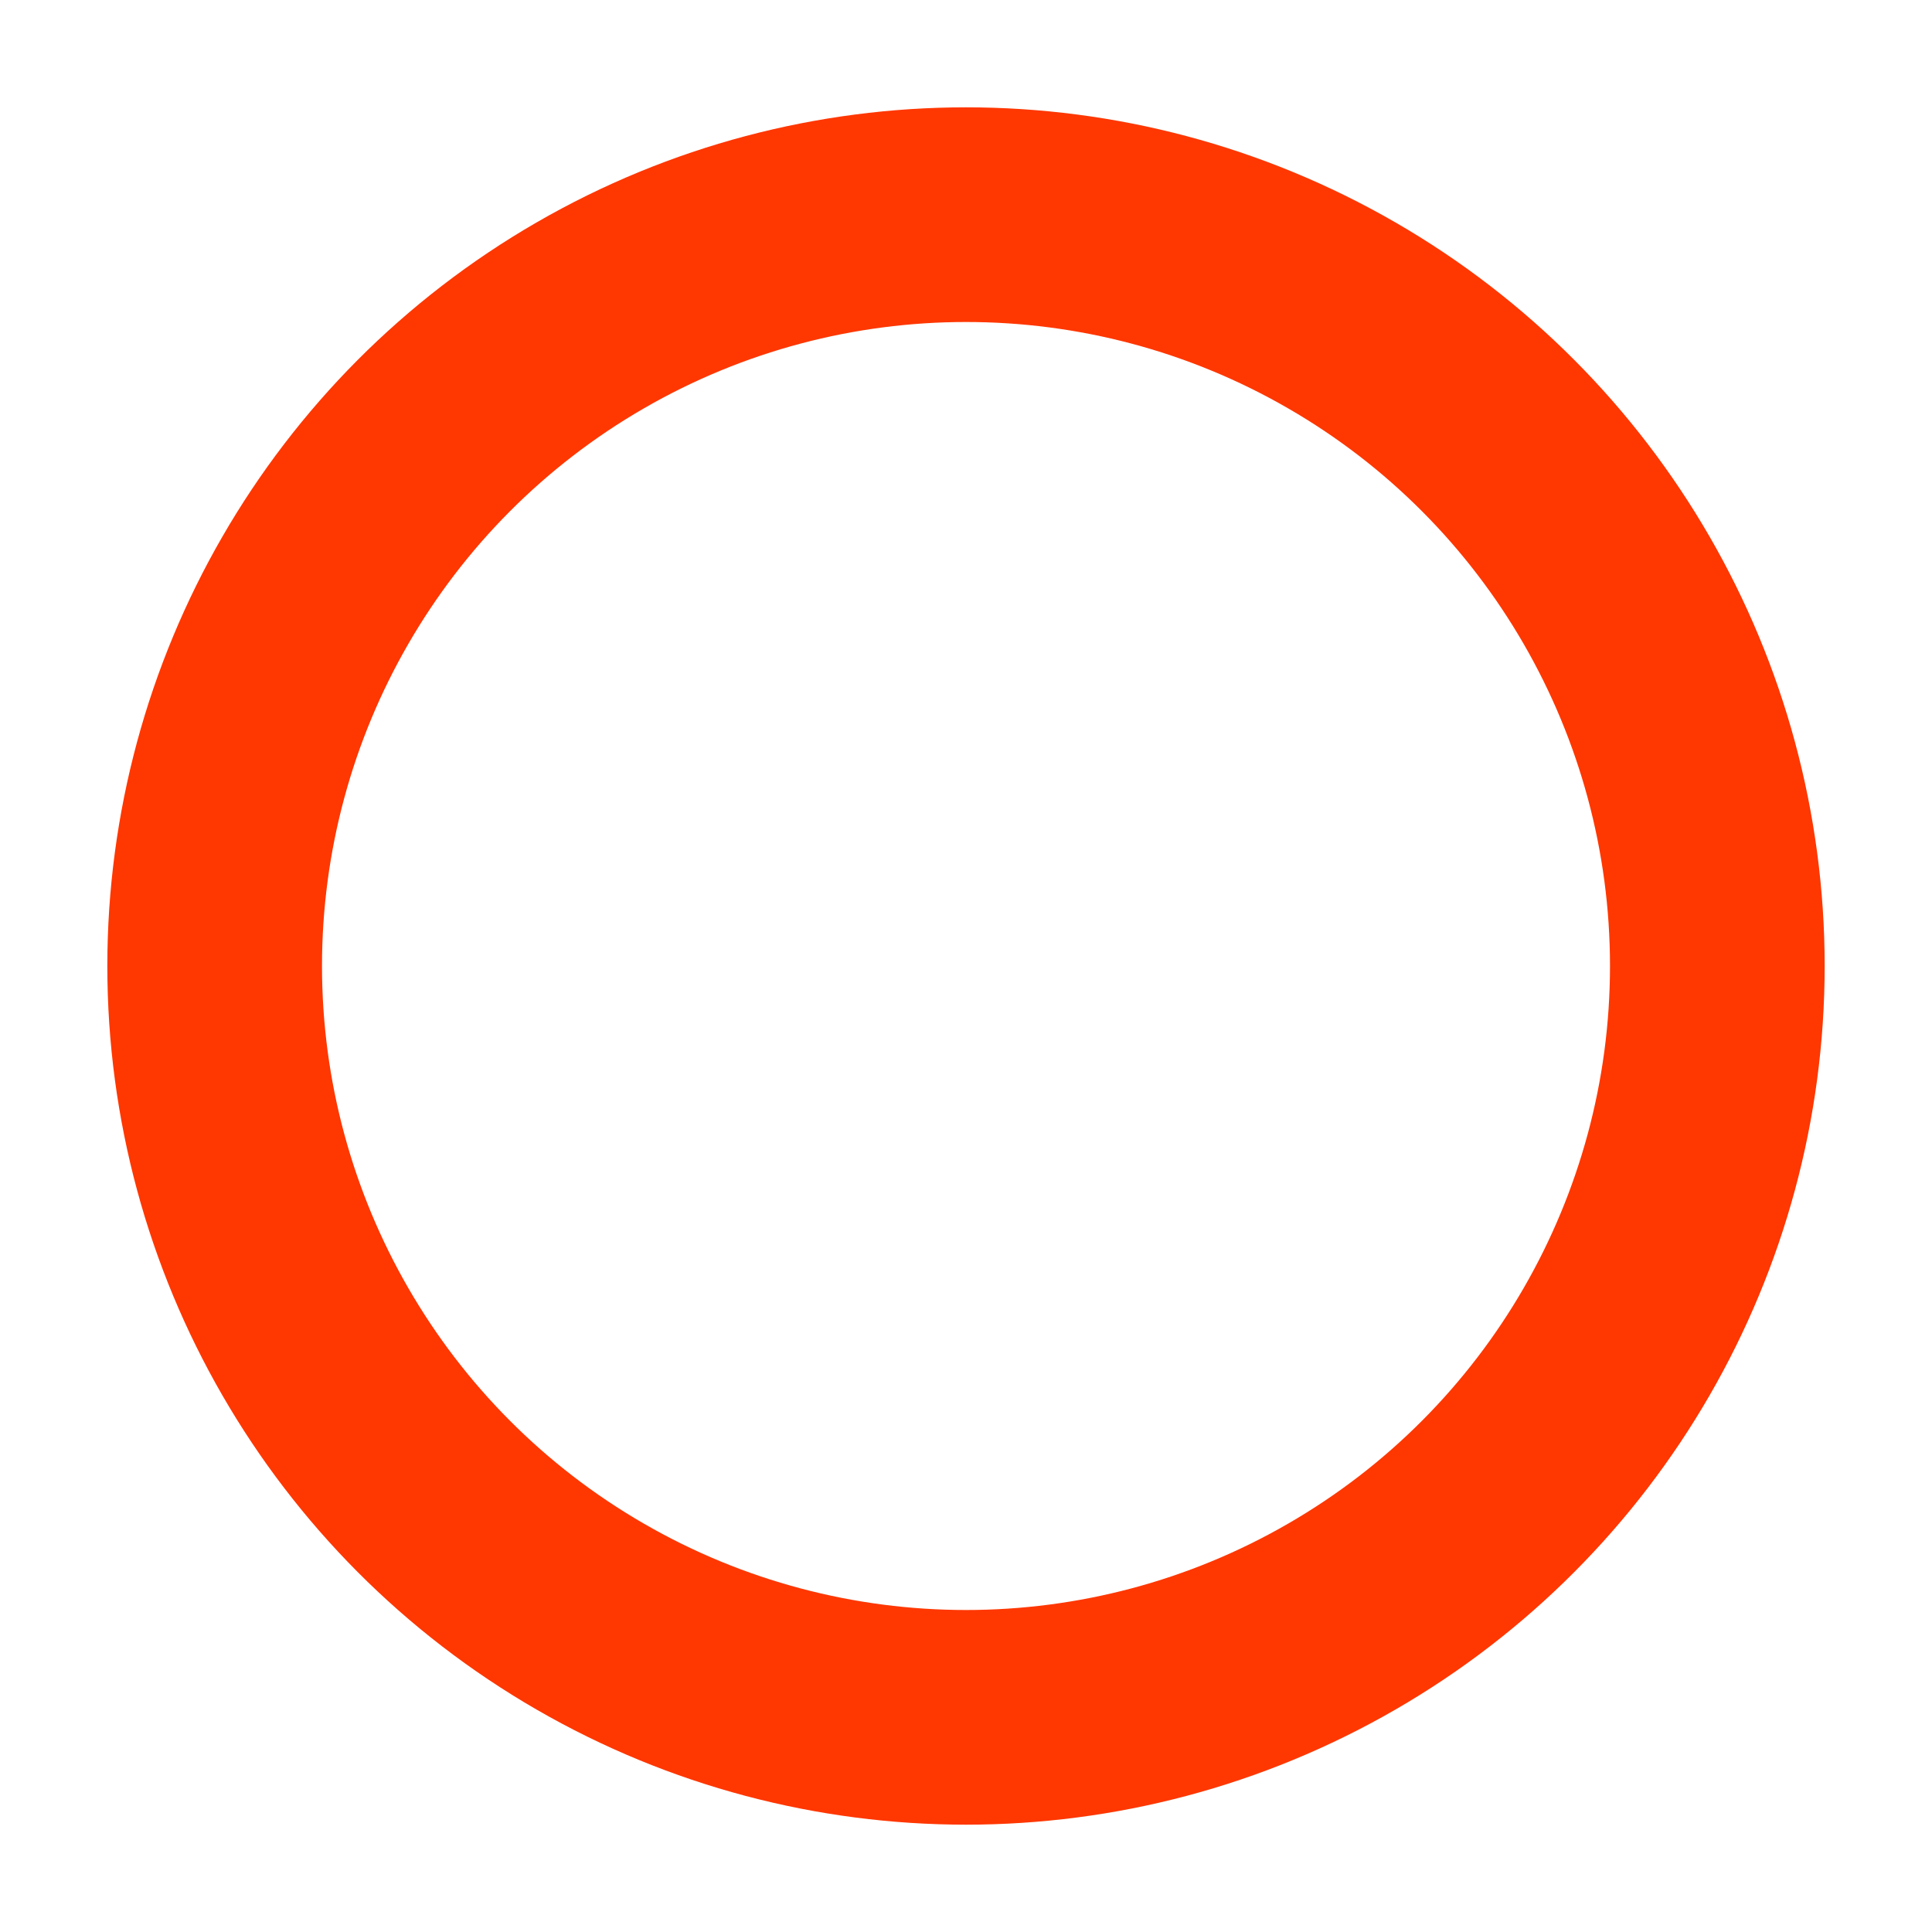 <svg xmlns="http://www.w3.org/2000/svg" width="18" height="18" viewBox="0 0 18 18"><defs><style>.a,.b{fill:none;}.b{stroke:#ff3701;stroke-linecap:round;stroke-linejoin:round;stroke-width:2px;}</style></defs><g transform="translate(-0.5 -0.494)"><rect class="a" width="18" height="18" transform="translate(0.5 0.494)"/><circle class="b" cx="7" cy="7" r="7" transform="translate(2.5 2.494)"/></g></svg>